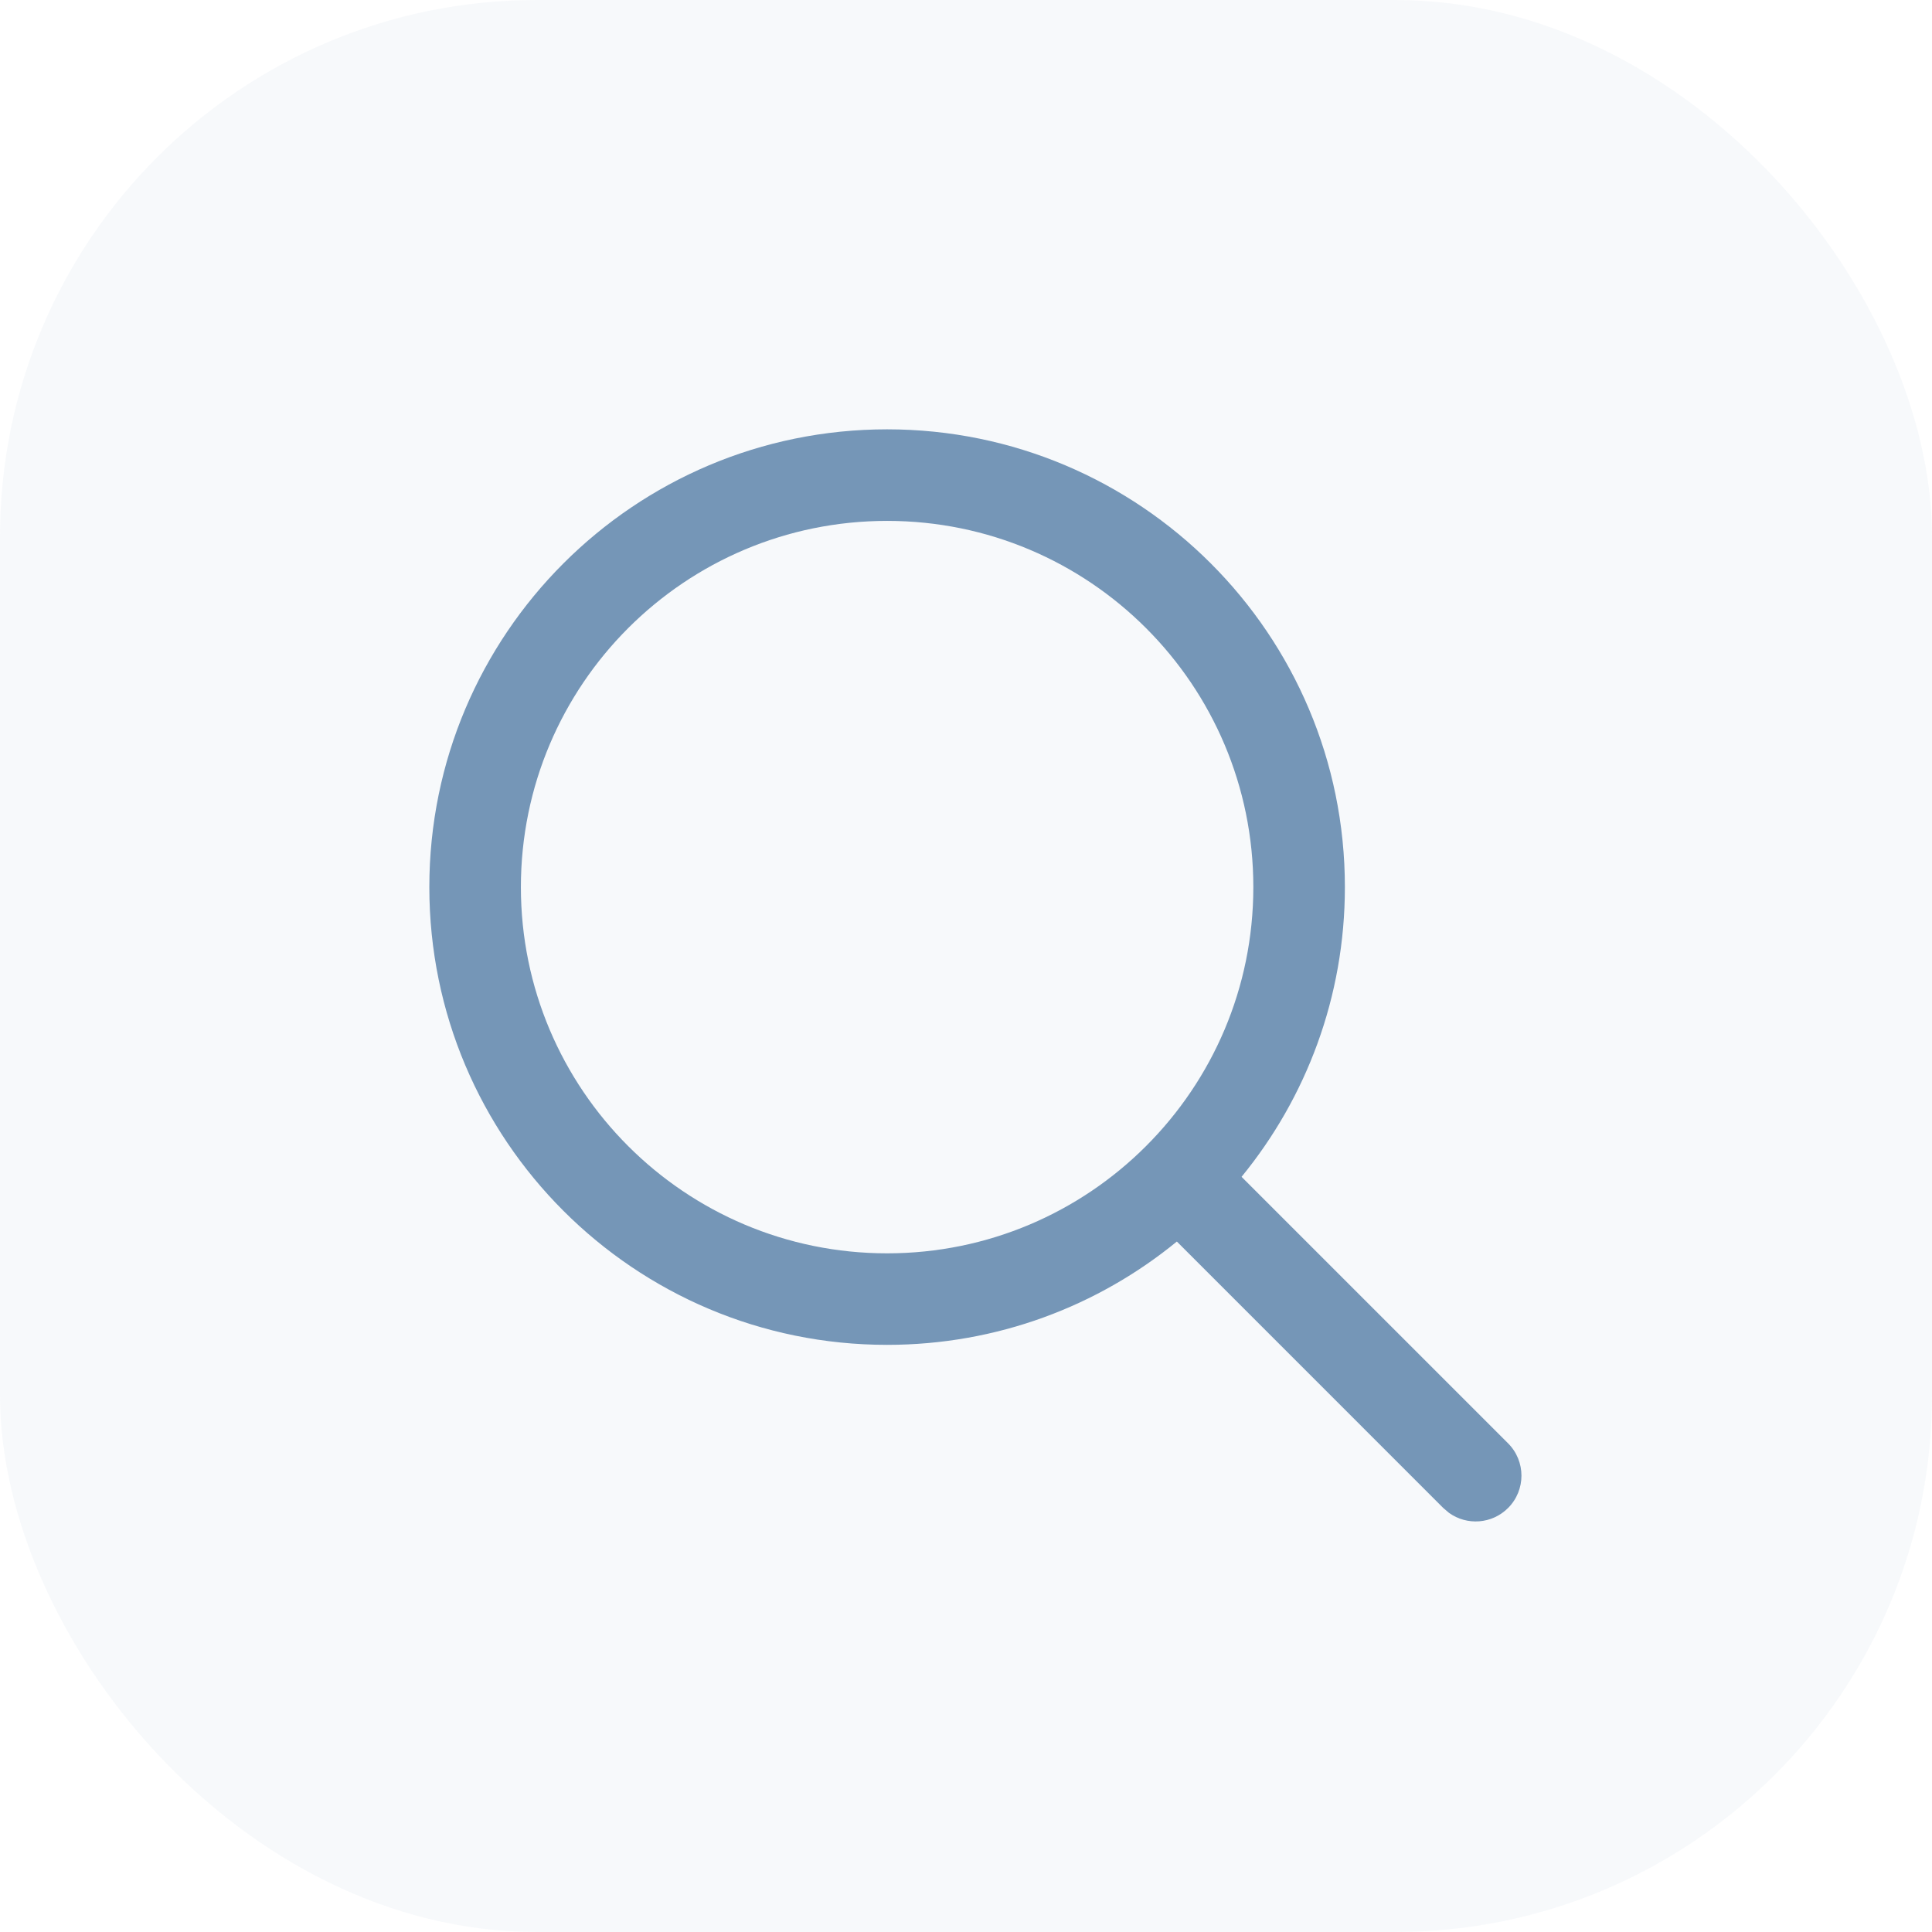 <svg xmlns="http://www.w3.org/2000/svg" width="72" height="72" viewBox="0 0 72 72">
    <g fill="none" fill-rule="evenodd">
        <g fill="#7596B7" fill-rule="nonzero">
            <g>
                <g fill-opacity=".051" transform="translate(-708, -394) translate(708, 394)">
                    <rect width="72" height="72" rx="20"/>
                </g>
                <g>
                    <path d="M21.06 4c9.422 0 17.06 7.638 17.06 17.06 0 4.097-1.444 7.856-3.851 10.797l9.931 9.93c.667.667.667 1.747 0 2.413-.6.6-1.534.66-2.2.18l-.212-.18-9.93-9.931c-2.942 2.407-6.701 3.85-10.798 3.85C11.638 38.12 4 30.483 4 21.06 4 11.639 11.638 4 21.06 4zm0 3.412c-7.538 0-13.648 6.11-13.648 13.648 0 7.537 6.11 13.648 13.648 13.648 7.537 0 13.648-6.11 13.648-13.648 0-7.538-6.11-13.648-13.648-13.648z" transform="translate(-708, -394) translate(708, 394) translate(12, 12)"/>
                </g>
            </g>
        </g>
    </g>
</svg>

